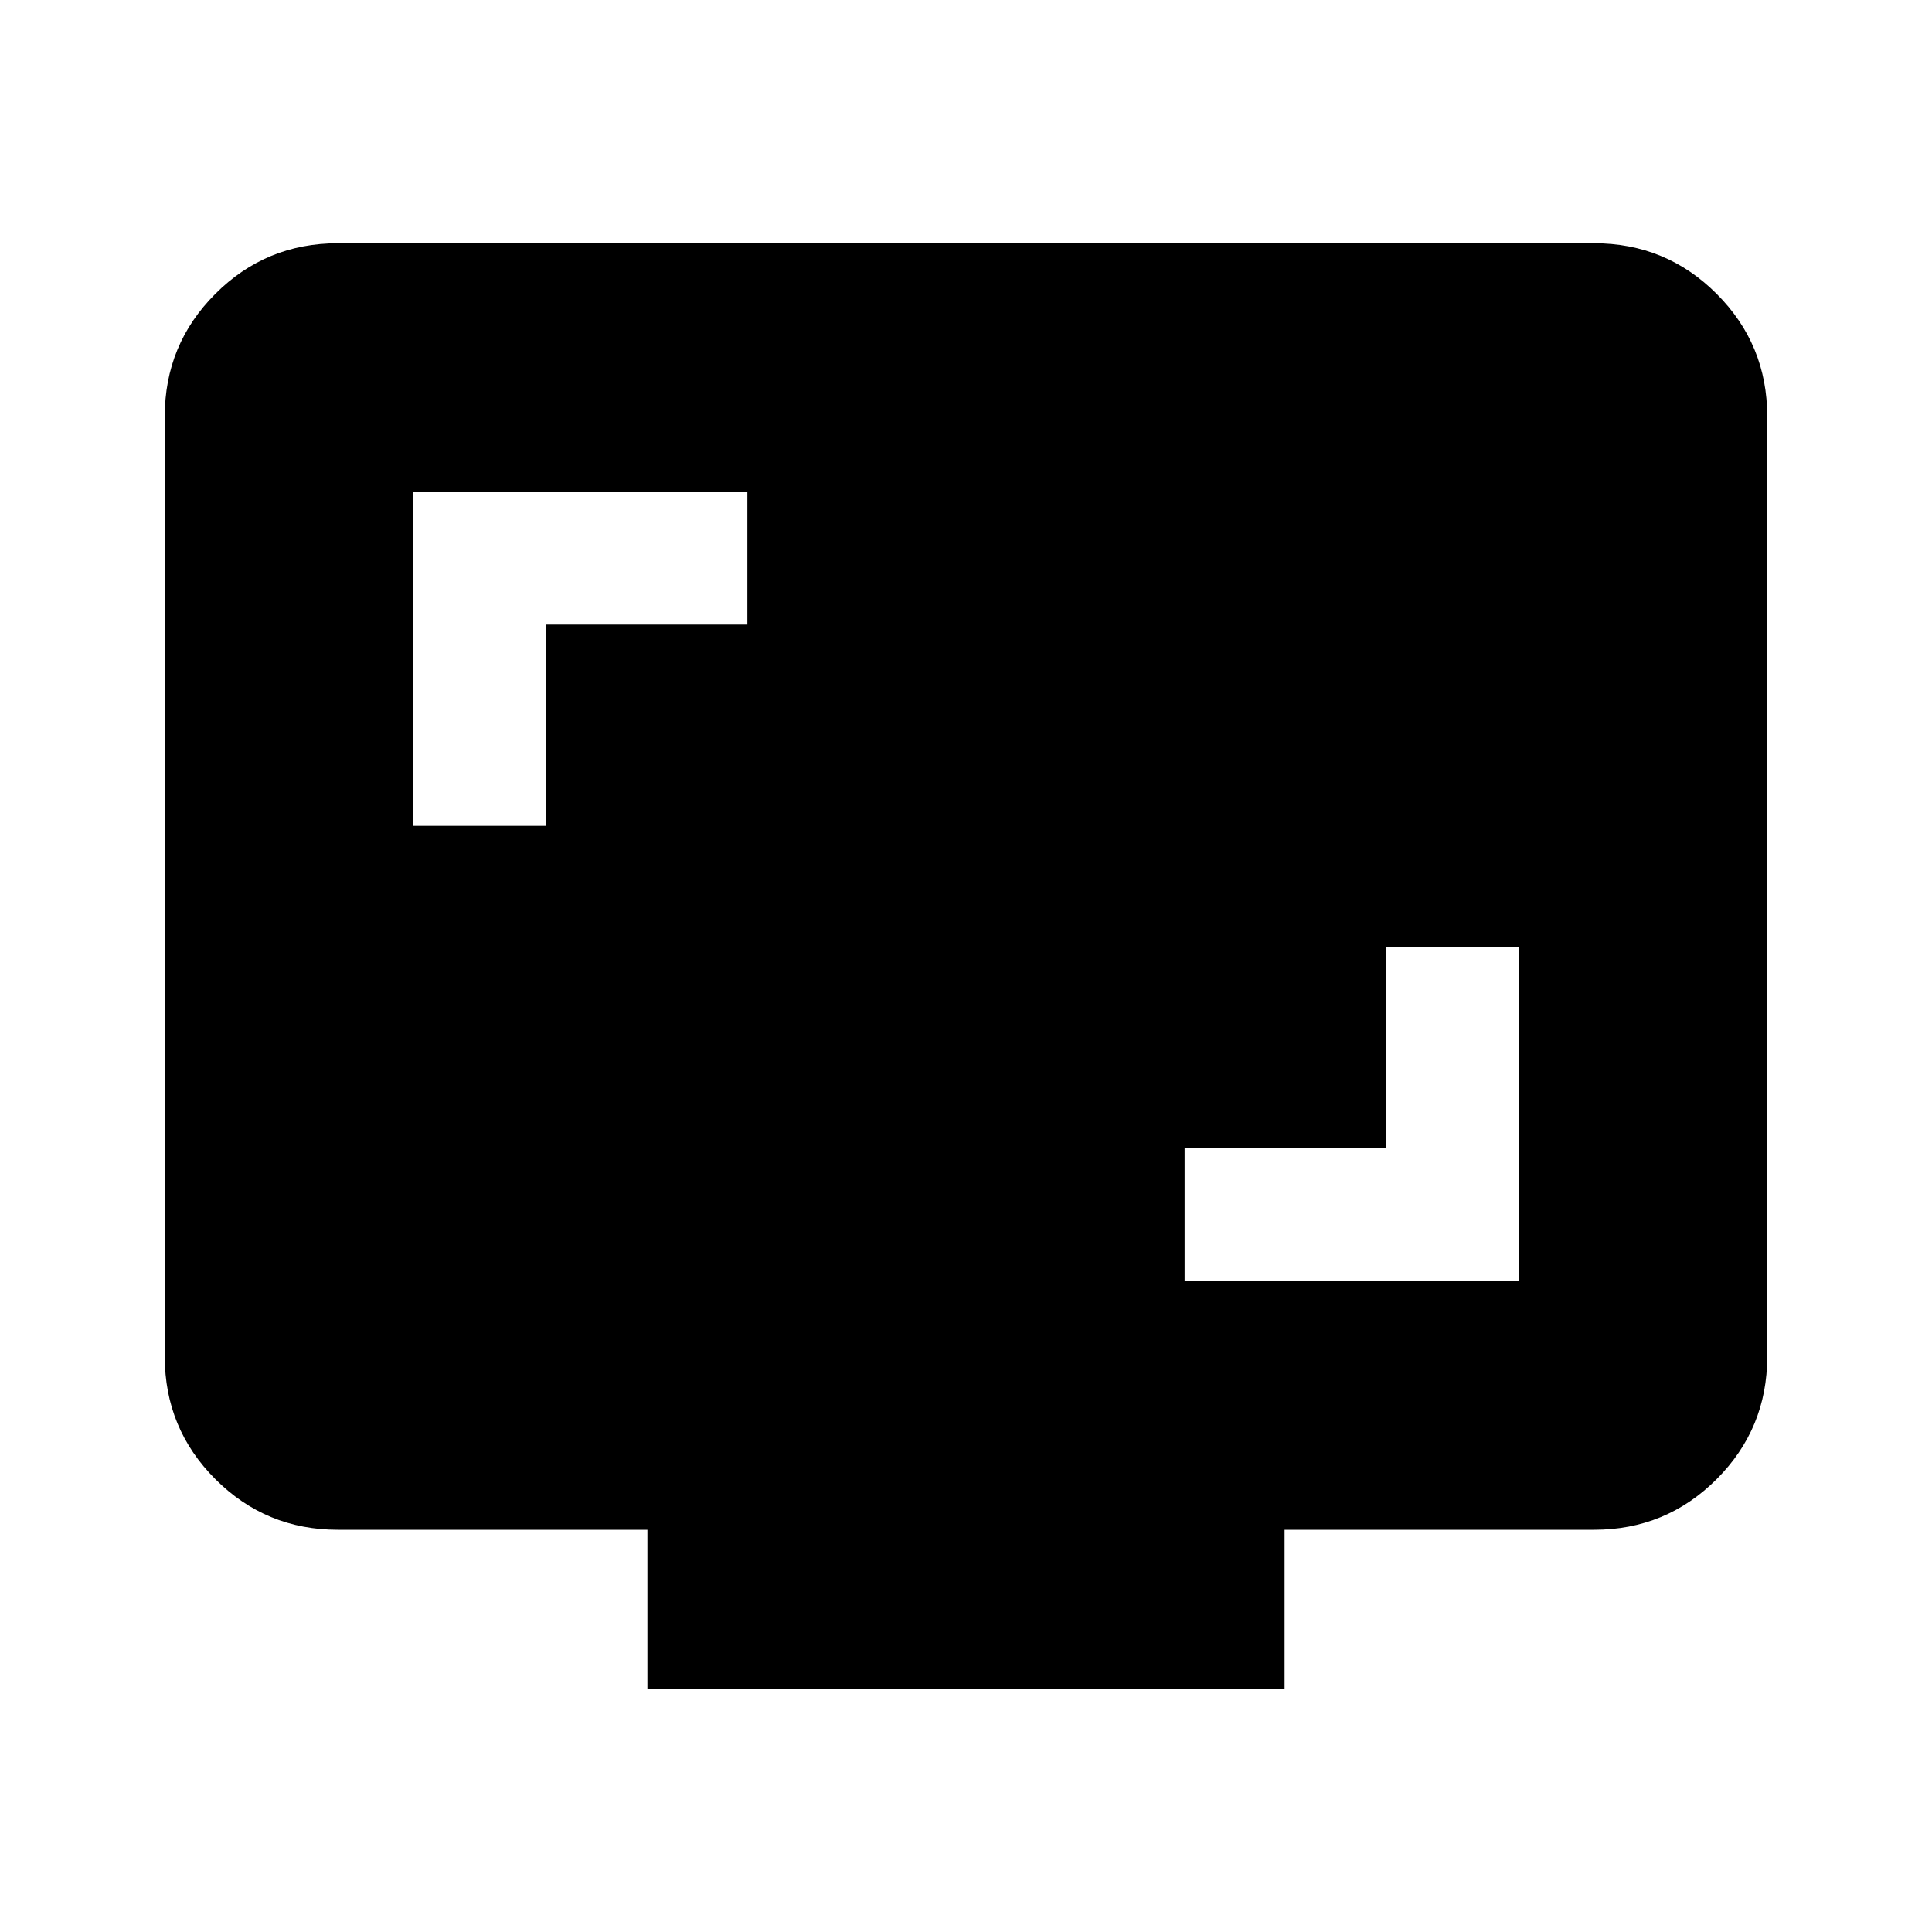 <svg xmlns="http://www.w3.org/2000/svg" height="24" viewBox="0 -960 960 960" width="24"><path d="M588.63-323.37h166v-166h-66v100h-100v66ZM205.37-549.63h66v-100h100v-66h-166v166ZM321.7-120.87v-79H167.87q-35.72 0-60.86-25.14t-25.14-60.86v-467.26q0-35.72 25.14-60.86t60.86-25.14h624.26q35.72 0 60.86 25.14t25.14 60.86v467.26q0 35.72-25.14 60.86t-60.86 25.14H638.3v79H321.7Z"/></svg>